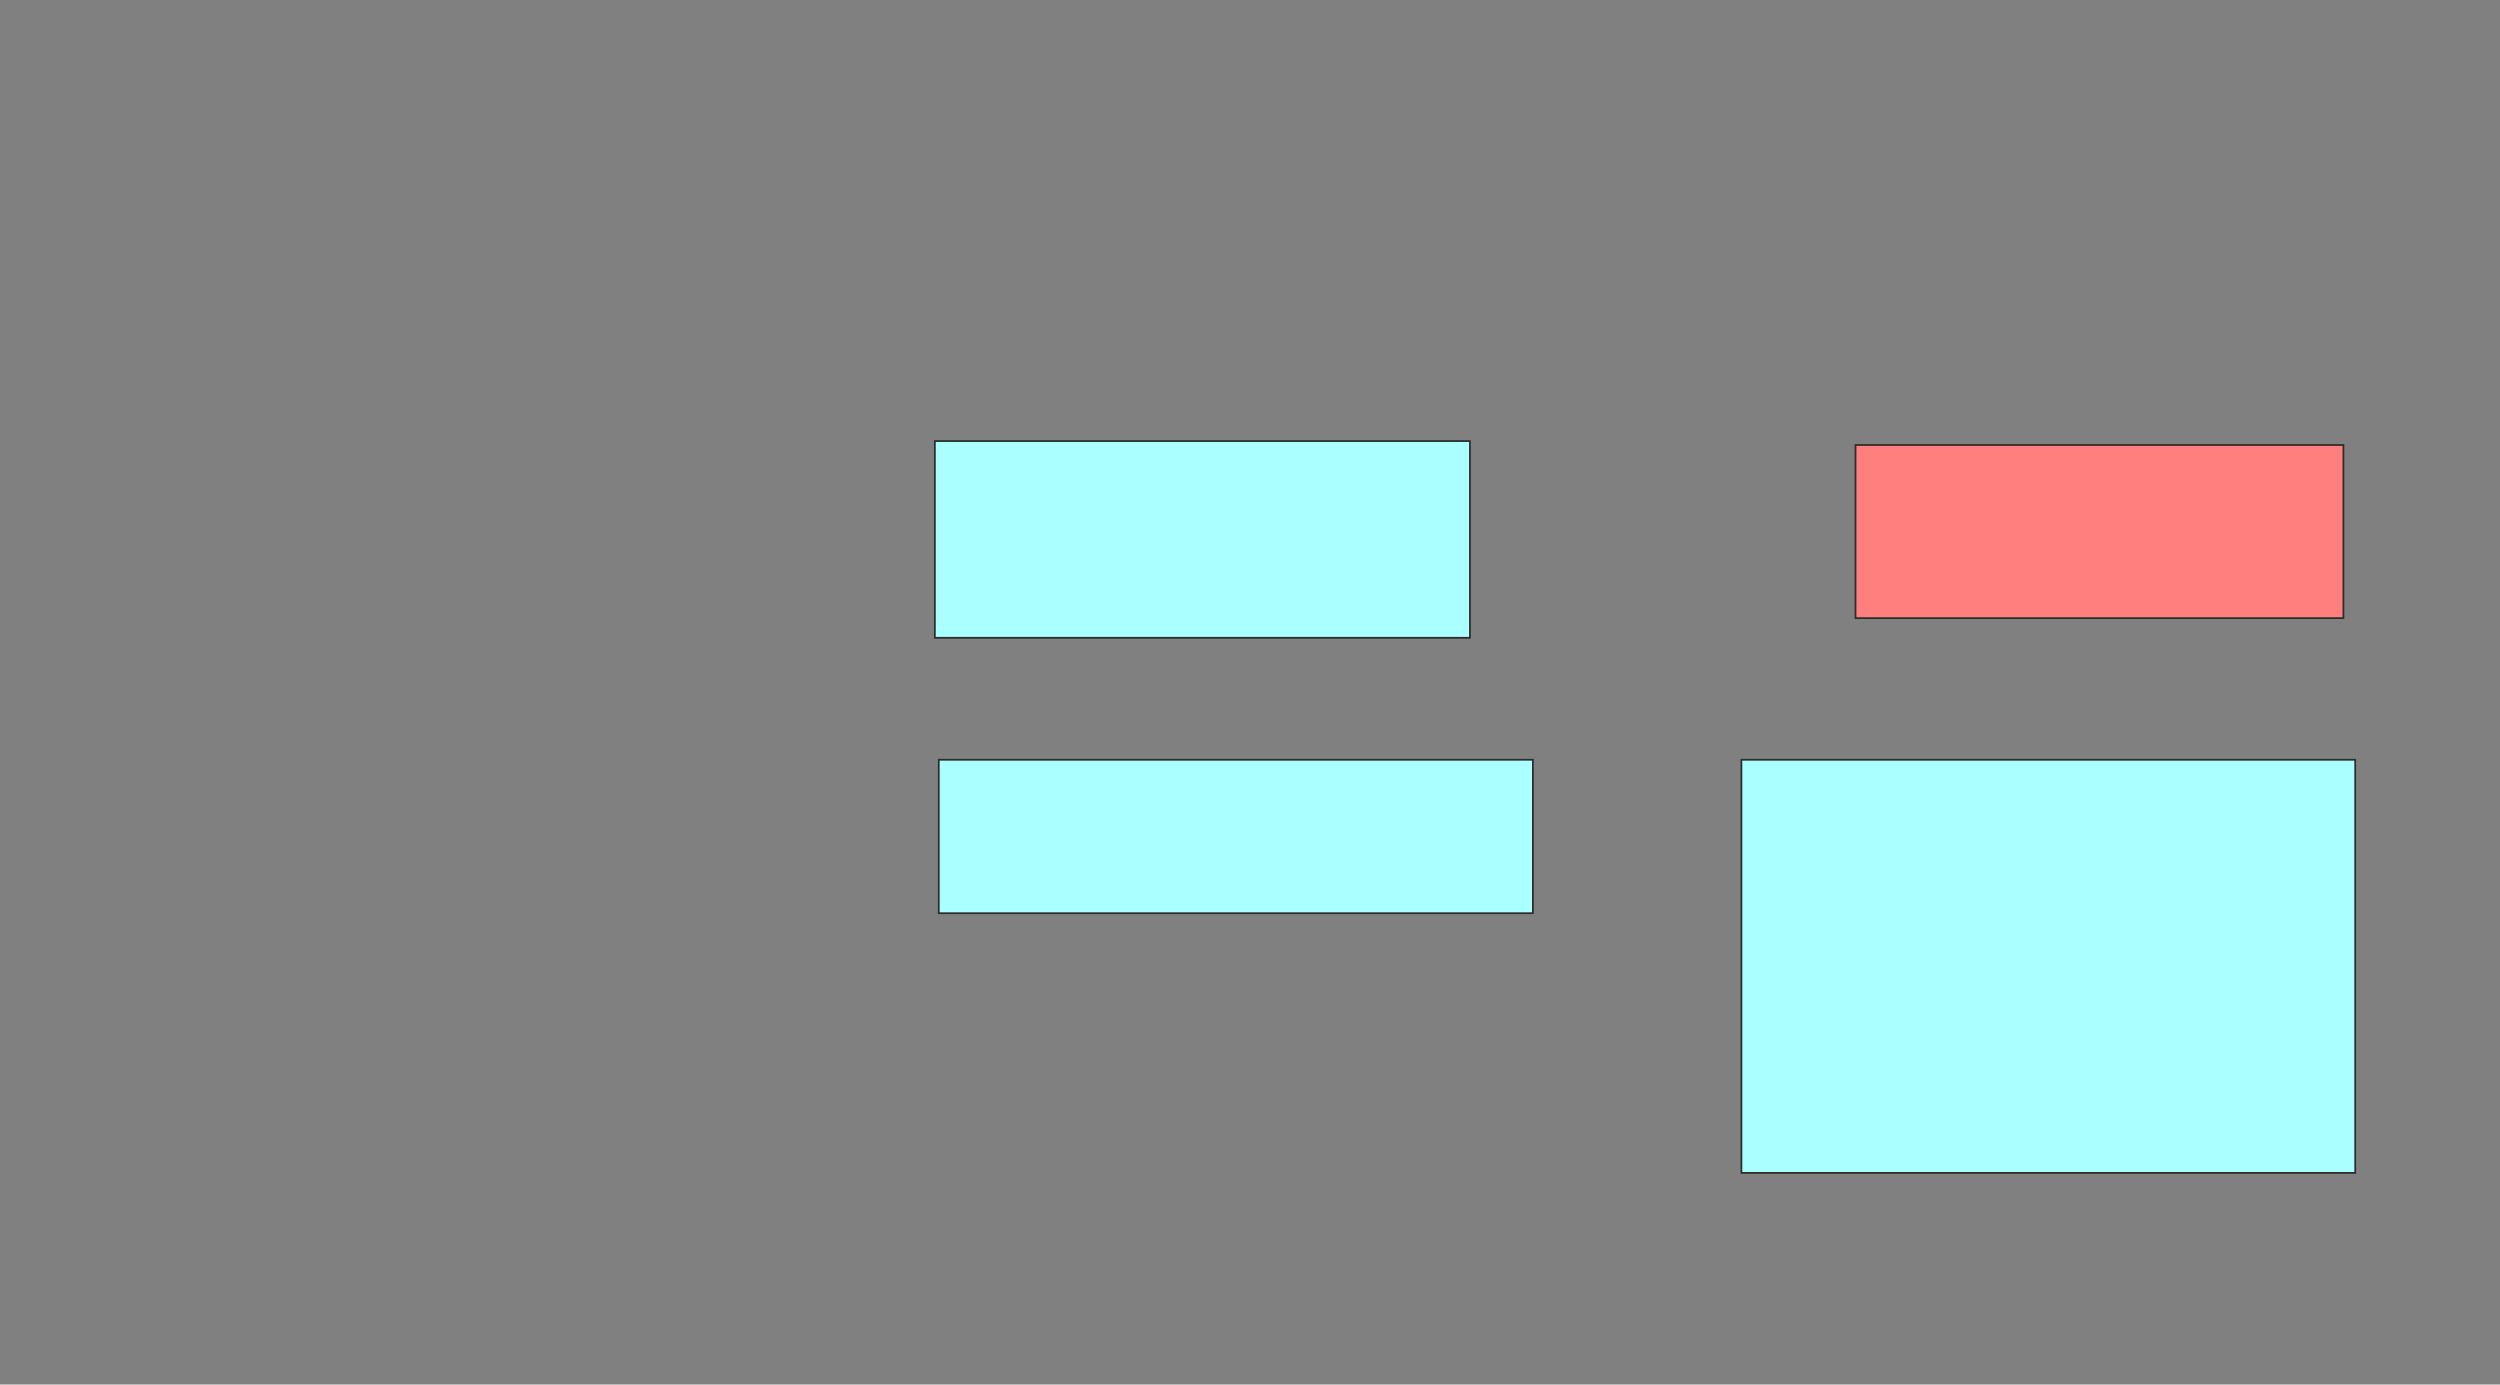 <svg xmlns="http://www.w3.org/2000/svg" width="1412" height="782">
 <rect width="100%" height="100%" fill="#808080" stroke="none"/>
 <!-- Created with Image Occlusion Enhanced -->
 <g>
  <title>Labels</title>
 </g>
 <g>
  <title>Masks</title>
  <rect id="07e80b46b560485a8c613c866572ea8a-ao-1" height="111.111" width="302.222" y="249.111" x="528" stroke="#2D2D2D" fill="#aaffff"/>
  <rect id="07e80b46b560485a8c613c866572ea8a-ao-2" height="97.778" width="275.556" y="251.333" x="1048" stroke="#2D2D2D" fill="#FF7E7E" class="qshape"/>
  <rect id="07e80b46b560485a8c613c866572ea8a-ao-3" height="86.667" width="335.556" y="429.111" x="530.222" stroke="#2D2D2D" fill="#aaffff"/>
  <rect id="07e80b46b560485a8c613c866572ea8a-ao-4" height="233.333" width="346.667" y="429.111" x="983.555" stroke="#2D2D2D" fill="#aaffff"/>
 </g>
</svg>